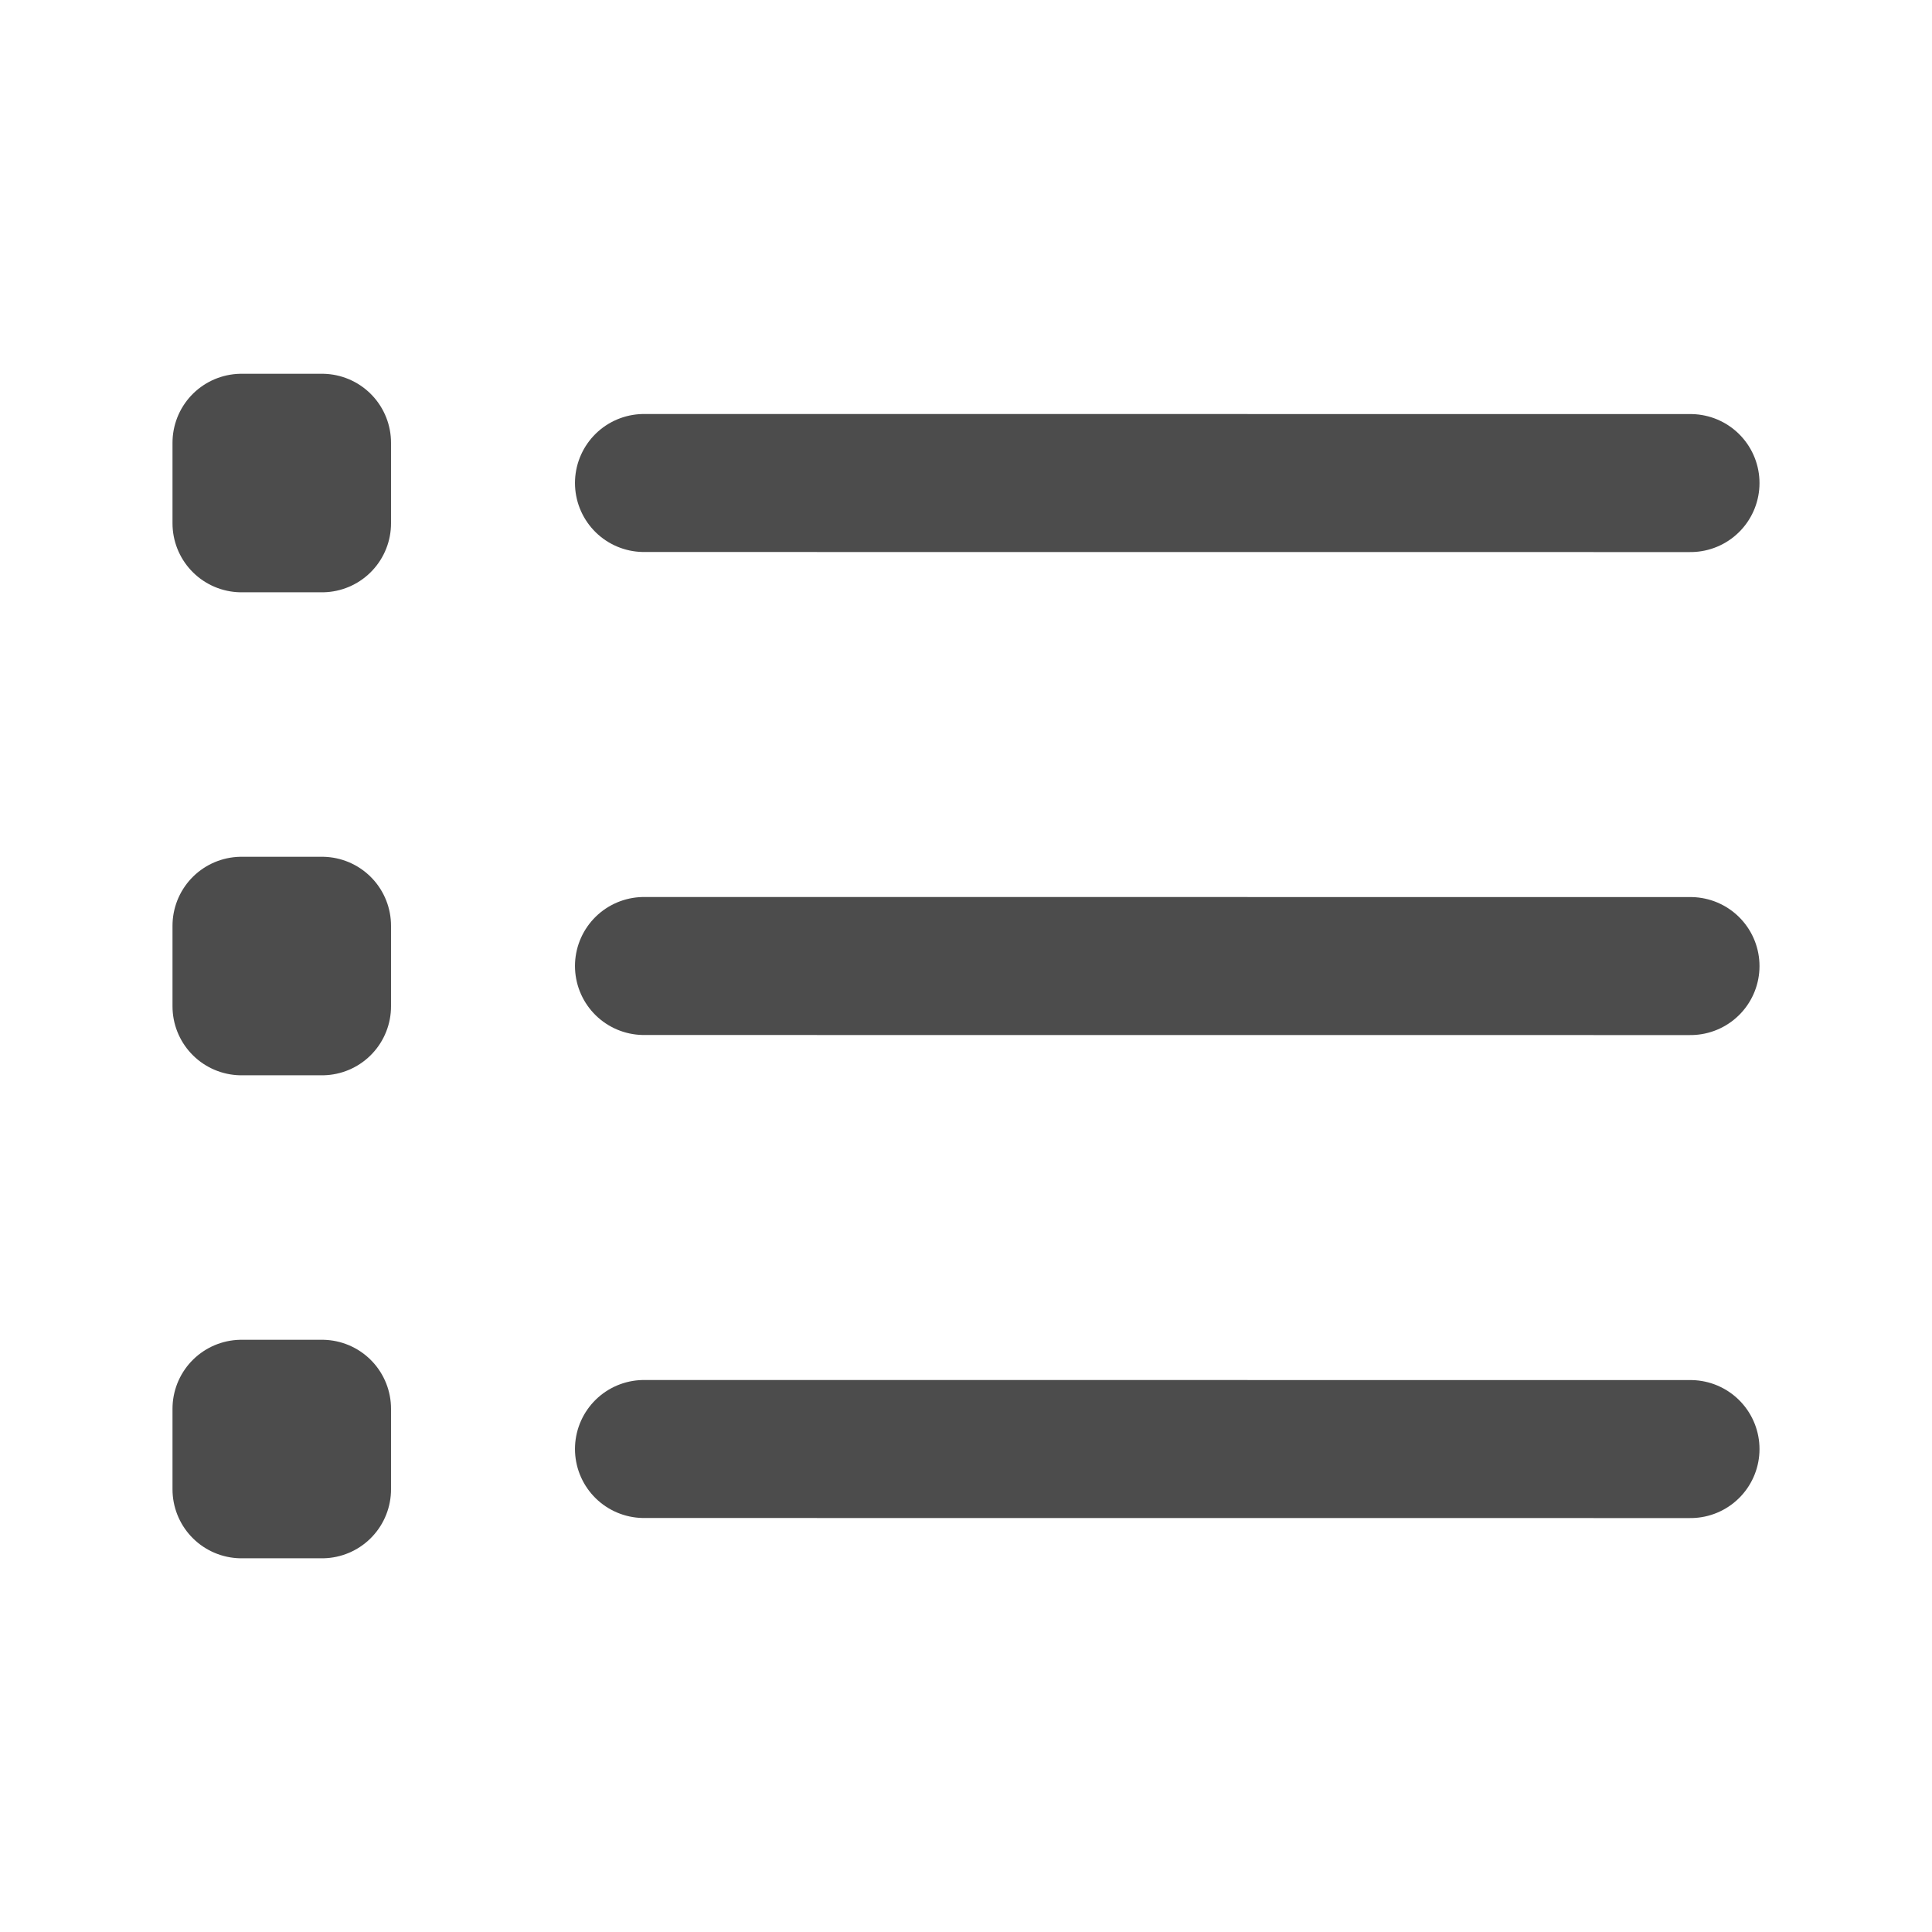 <svg width="28" height="28" viewBox="0 0 28 28" fill="none" xmlns="http://www.w3.org/2000/svg">
<path d="M9.333 7L24.5 7.001M9.333 14L24.5 14.001M9.333 21L24.5 21.001M3.5 7.584H4.667V6.417H3.5V7.584ZM3.5 14.584H4.667V13.417H3.5V14.584ZM3.5 21.584H4.667V20.417H3.5V21.584Z" stroke="black" stroke-opacity="0.7" stroke-width="2" stroke-linecap="round" stroke-linejoin="round"/>
</svg>
